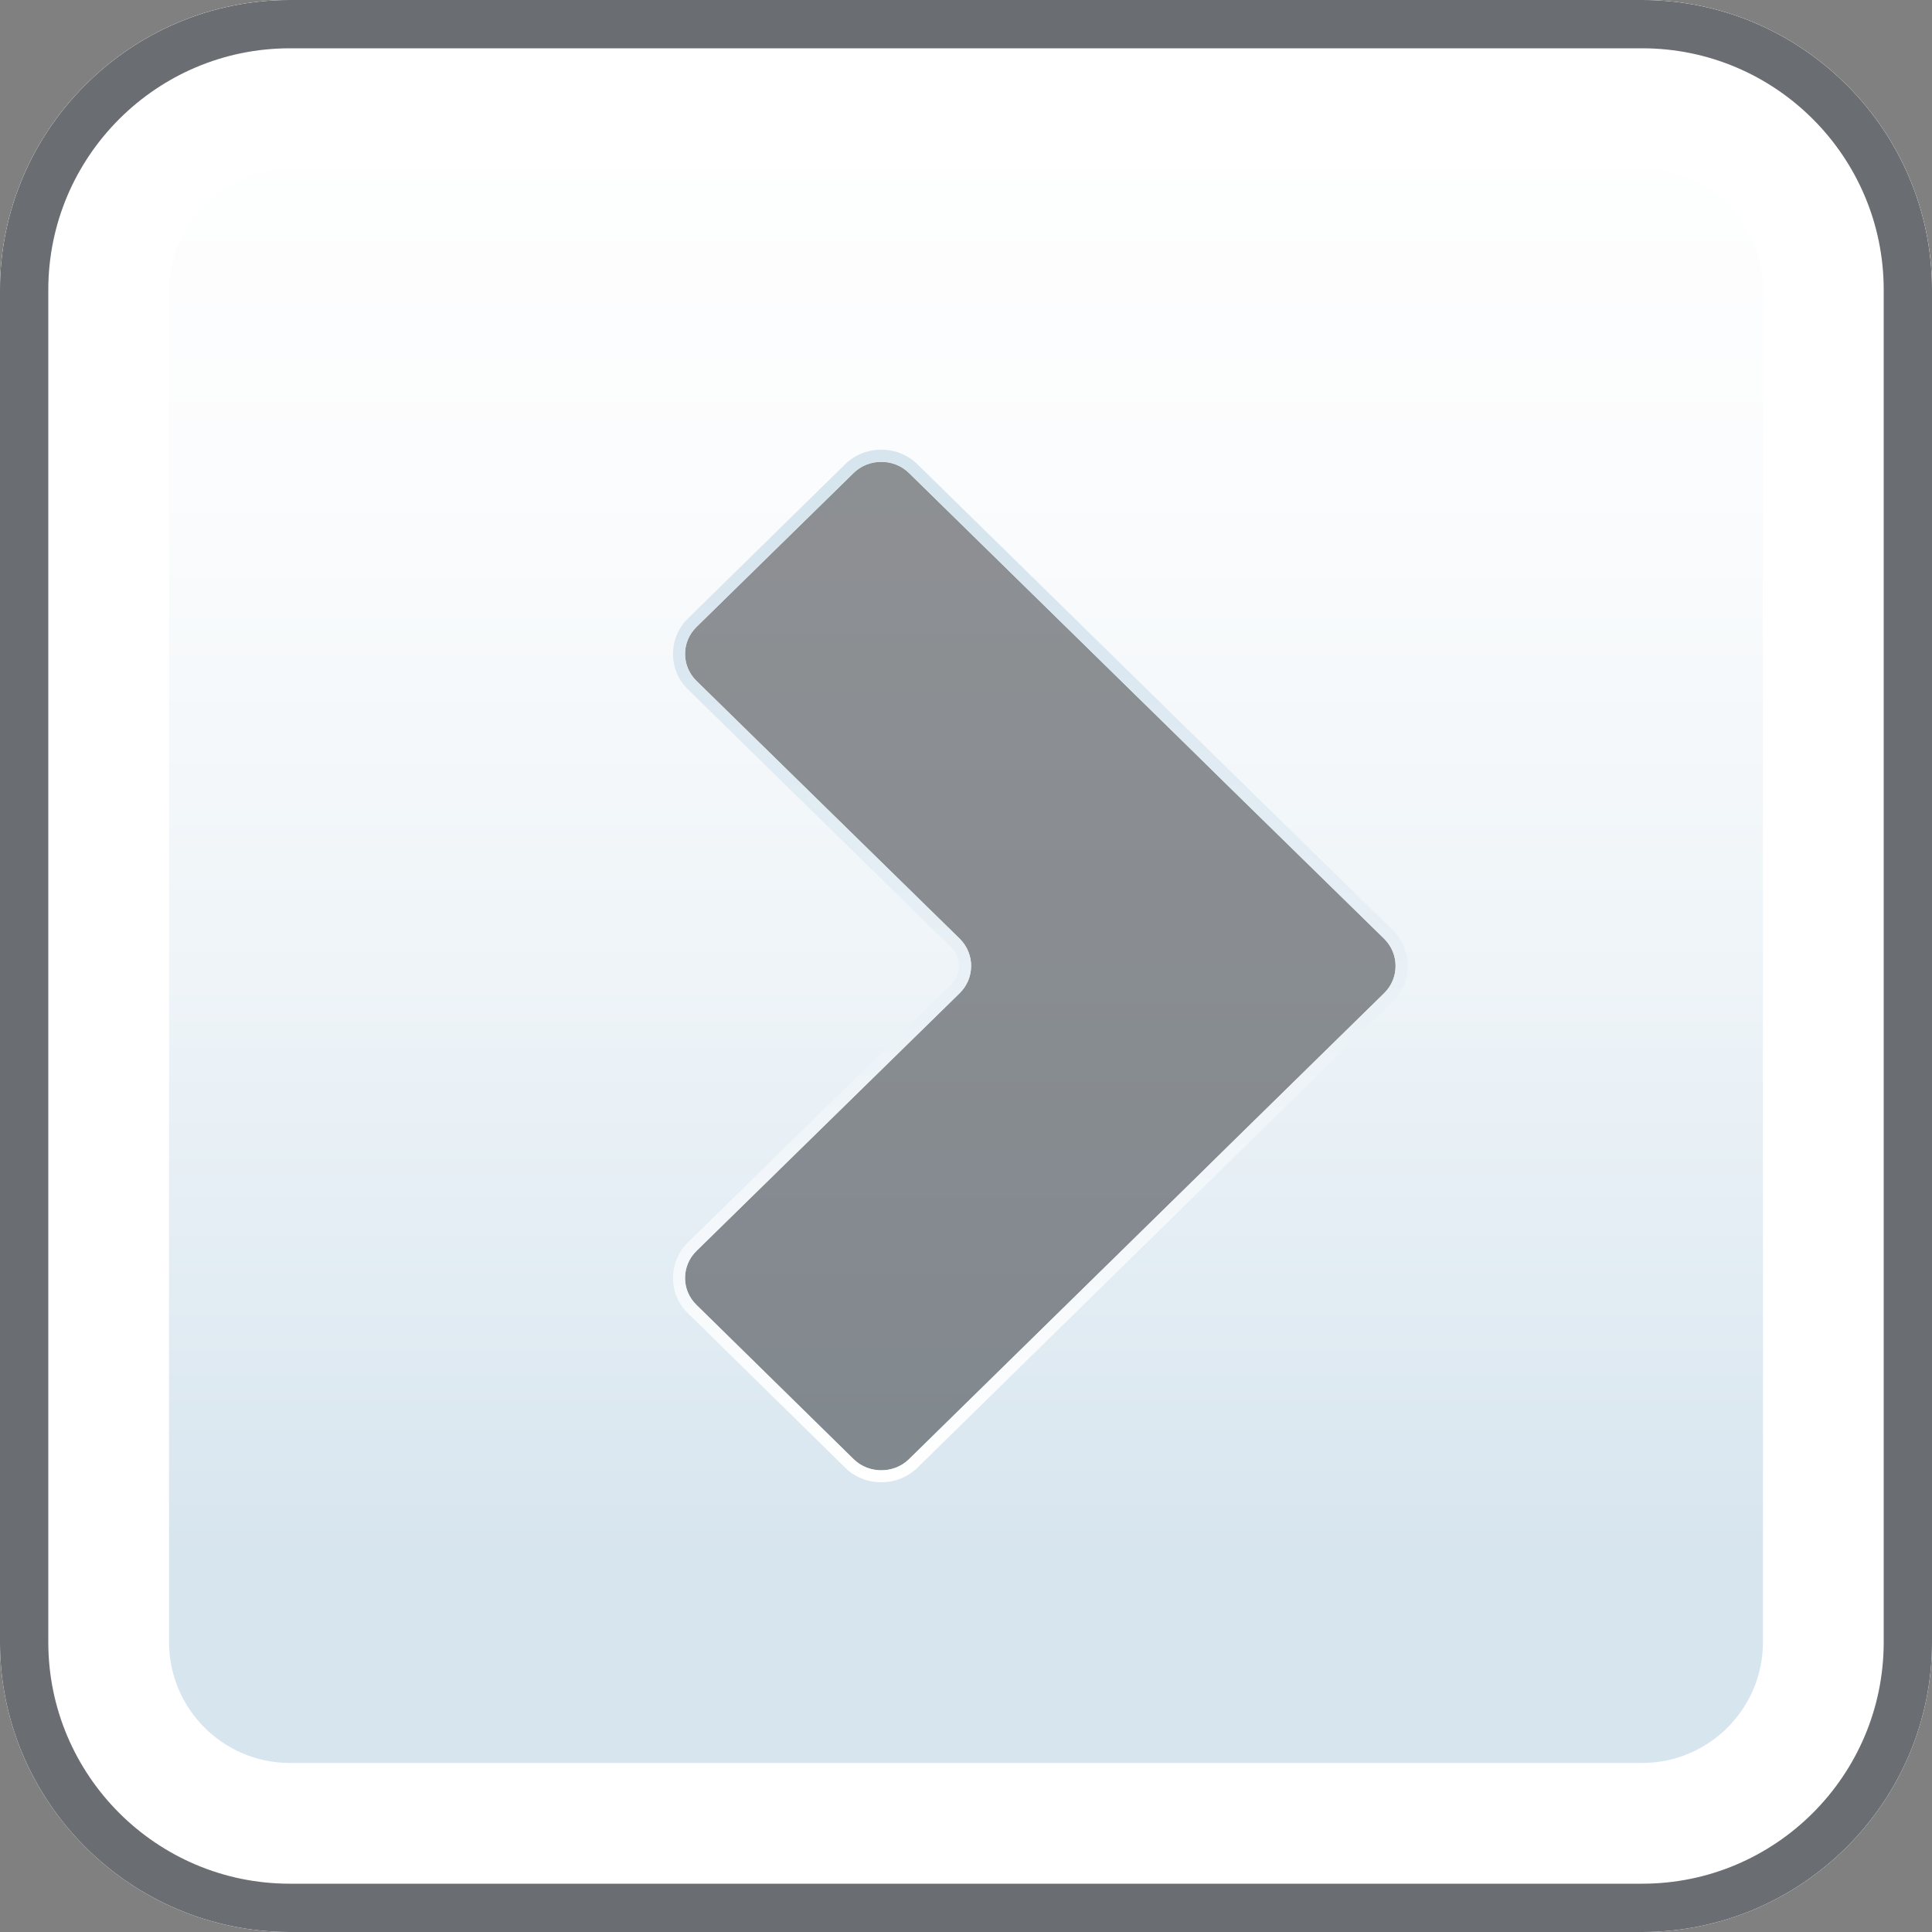 <?xml version="1.0" encoding="iso-8859-1"?>
<!-- Generator: Adobe Illustrator 16.0.0, SVG Export Plug-In . SVG Version: 6.00 Build 0)  -->
<!DOCTYPE svg PUBLIC "-//W3C//DTD SVG 1.1//EN" "http://www.w3.org/Graphics/SVG/1.1/DTD/svg11.dtd">
<svg version="1.1" xmlns="http://www.w3.org/2000/svg" xmlns:xlink="http://www.w3.org/1999/xlink" x="0px" y="0px" width="20px"
	 height="20px" viewBox="0 0 20 20" style="enable-background:new 0 0 20 20;" xml:space="preserve">
<rect x="0" y="0" width="20" height="20" fill="#808080" stroke="none"/>
<g id="caret-right">
	<g>
		<g id="button-2px-corner_1_">
			<linearGradient id="SVGID_1_" gradientUnits="userSpaceOnUse" x1="9.999" y1="0" x2="9.999" y2="20">
				<stop  offset="0" style="stop-color:#FFFFFF"/>
				<stop  offset="0.25" style="stop-color:#FBFCFD"/>
				<stop  offset="0.509" style="stop-color:#EEF4F8"/>
				<stop  offset="0.771" style="stop-color:#DAE7F0"/>
				<stop  offset="0.8" style="stop-color:#D7E5EF"/>
			</linearGradient>
			<path style="fill:url(#SVGID_1_);" d="M0,17c0,1.65,1.35,3,3,3h14c1.65,0,3-1.35,3-3V3c0-1.65-1.35-3-3-3H3C1.35,0,0,1.35,0,3V17
				z"/>
			<g>
				<path style="fill:#FFFFFF;" d="M17,1.75c0.689,0,1.25,0.561,1.25,1.25v14c0,0.689-0.561,1.25-1.25,1.25H3
					c-0.689,0-1.25-0.561-1.25-1.25V3c0-0.678,0.572-1.25,1.25-1.25H17 M17,0H3C1.35,0,0,1.35,0,3v14c0,1.65,1.35,3,3,3h14
					c1.65,0,3-1.35,3-3V3C20,1.35,18.65,0,17,0L17,0z"/>
			</g>
			<g style="opacity:0.8;">
				<path style="fill:#45494D;" d="M17,0.5c1.379,0,2.5,1.122,2.5,2.5v14c0,1.379-1.121,2.5-2.5,2.5H3c-1.378,0-2.5-1.121-2.5-2.5V3
					c0-1.378,1.122-2.5,2.5-2.5H17 M17,0H3C1.35,0,0,1.35,0,3v14c0,1.65,1.35,3,3,3h14c1.65,0,3-1.35,3-3V3C20,1.35,18.65,0,17,0
					L17,0z"/>
			</g>
		</g>
		<g id="chevron_6_">
			<path style="opacity:0.6;fill:#45494D;enable-background:new    ;" d="M9.936,9.719c0.156,0.155,0.156,0.406,0,0.561l-2.726,2.67
				c-0.158,0.154-0.158,0.406,0,0.559l1.628,1.598c0.156,0.152,0.414,0.152,0.57,0l2.725-2.672c0.156-0.152,0.415-0.406,0.569-0.559
				l1.628-1.596c0.156-0.154,0.156-0.405,0-0.561l-1.628-1.594c-0.154-0.152-0.413-0.406-0.569-0.559L9.408,4.895
				c-0.156-0.152-0.414-0.152-0.57,0L7.21,6.49c-0.158,0.154-0.158,0.404,0,0.559L9.936,9.719z"/>
			<linearGradient id="SVGID_2_" gradientUnits="userSpaceOnUse" x1="10.77" y1="15.345" x2="10.77" y2="4.656">
				<stop  offset="0" style="stop-color:#FFFFFF"/>
				<stop  offset="0.9" style="stop-color:#D7E5EF"/>
			</linearGradient>
			<path style="fill:url(#SVGID_2_);" d="M9.123,4.78c0.104,0,0.207,0.038,0.285,0.114l2.725,2.672
				c0.156,0.152,0.415,0.406,0.569,0.559l1.628,1.594c0.156,0.155,0.156,0.406,0,0.561l-1.628,1.596
				c-0.154,0.152-0.413,0.406-0.569,0.559l-2.725,2.672C9.33,15.182,9.227,15.22,9.123,15.22s-0.207-0.038-0.285-0.114L7.21,13.508
				c-0.158-0.152-0.158-0.404,0-0.559l2.726-2.67c0.156-0.154,0.156-0.405,0-0.561L7.21,7.049c-0.158-0.154-0.158-0.404,0-0.559
				l1.628-1.596C8.916,4.818,9.02,4.78,9.123,4.78 M9.123,4.655c-0.141,0-0.273,0.053-0.373,0.15L7.123,6.401
				C7.022,6.499,6.967,6.63,6.967,6.77S7.022,7.04,7.123,7.138l2.726,2.67C9.899,9.859,9.928,9.927,9.928,10
				c0,0.072-0.028,0.14-0.08,0.19l-2.725,2.67c-0.101,0.099-0.156,0.23-0.156,0.37s0.056,0.271,0.156,0.367l1.627,1.597
				c0.099,0.098,0.231,0.15,0.373,0.15s0.273-0.053,0.373-0.149l2.725-2.673c0.156-0.151,0.415-0.406,0.569-0.559l1.628-1.595
				c0.1-0.099,0.154-0.229,0.154-0.369s-0.055-0.271-0.154-0.37L12.79,8.036c-0.154-0.152-0.413-0.406-0.57-0.559L9.496,4.805
				C9.396,4.708,9.264,4.655,9.123,4.655L9.123,4.655z"/>
		</g>
	</g>
</g>
<g id="Layer_1">
</g>
</svg>
